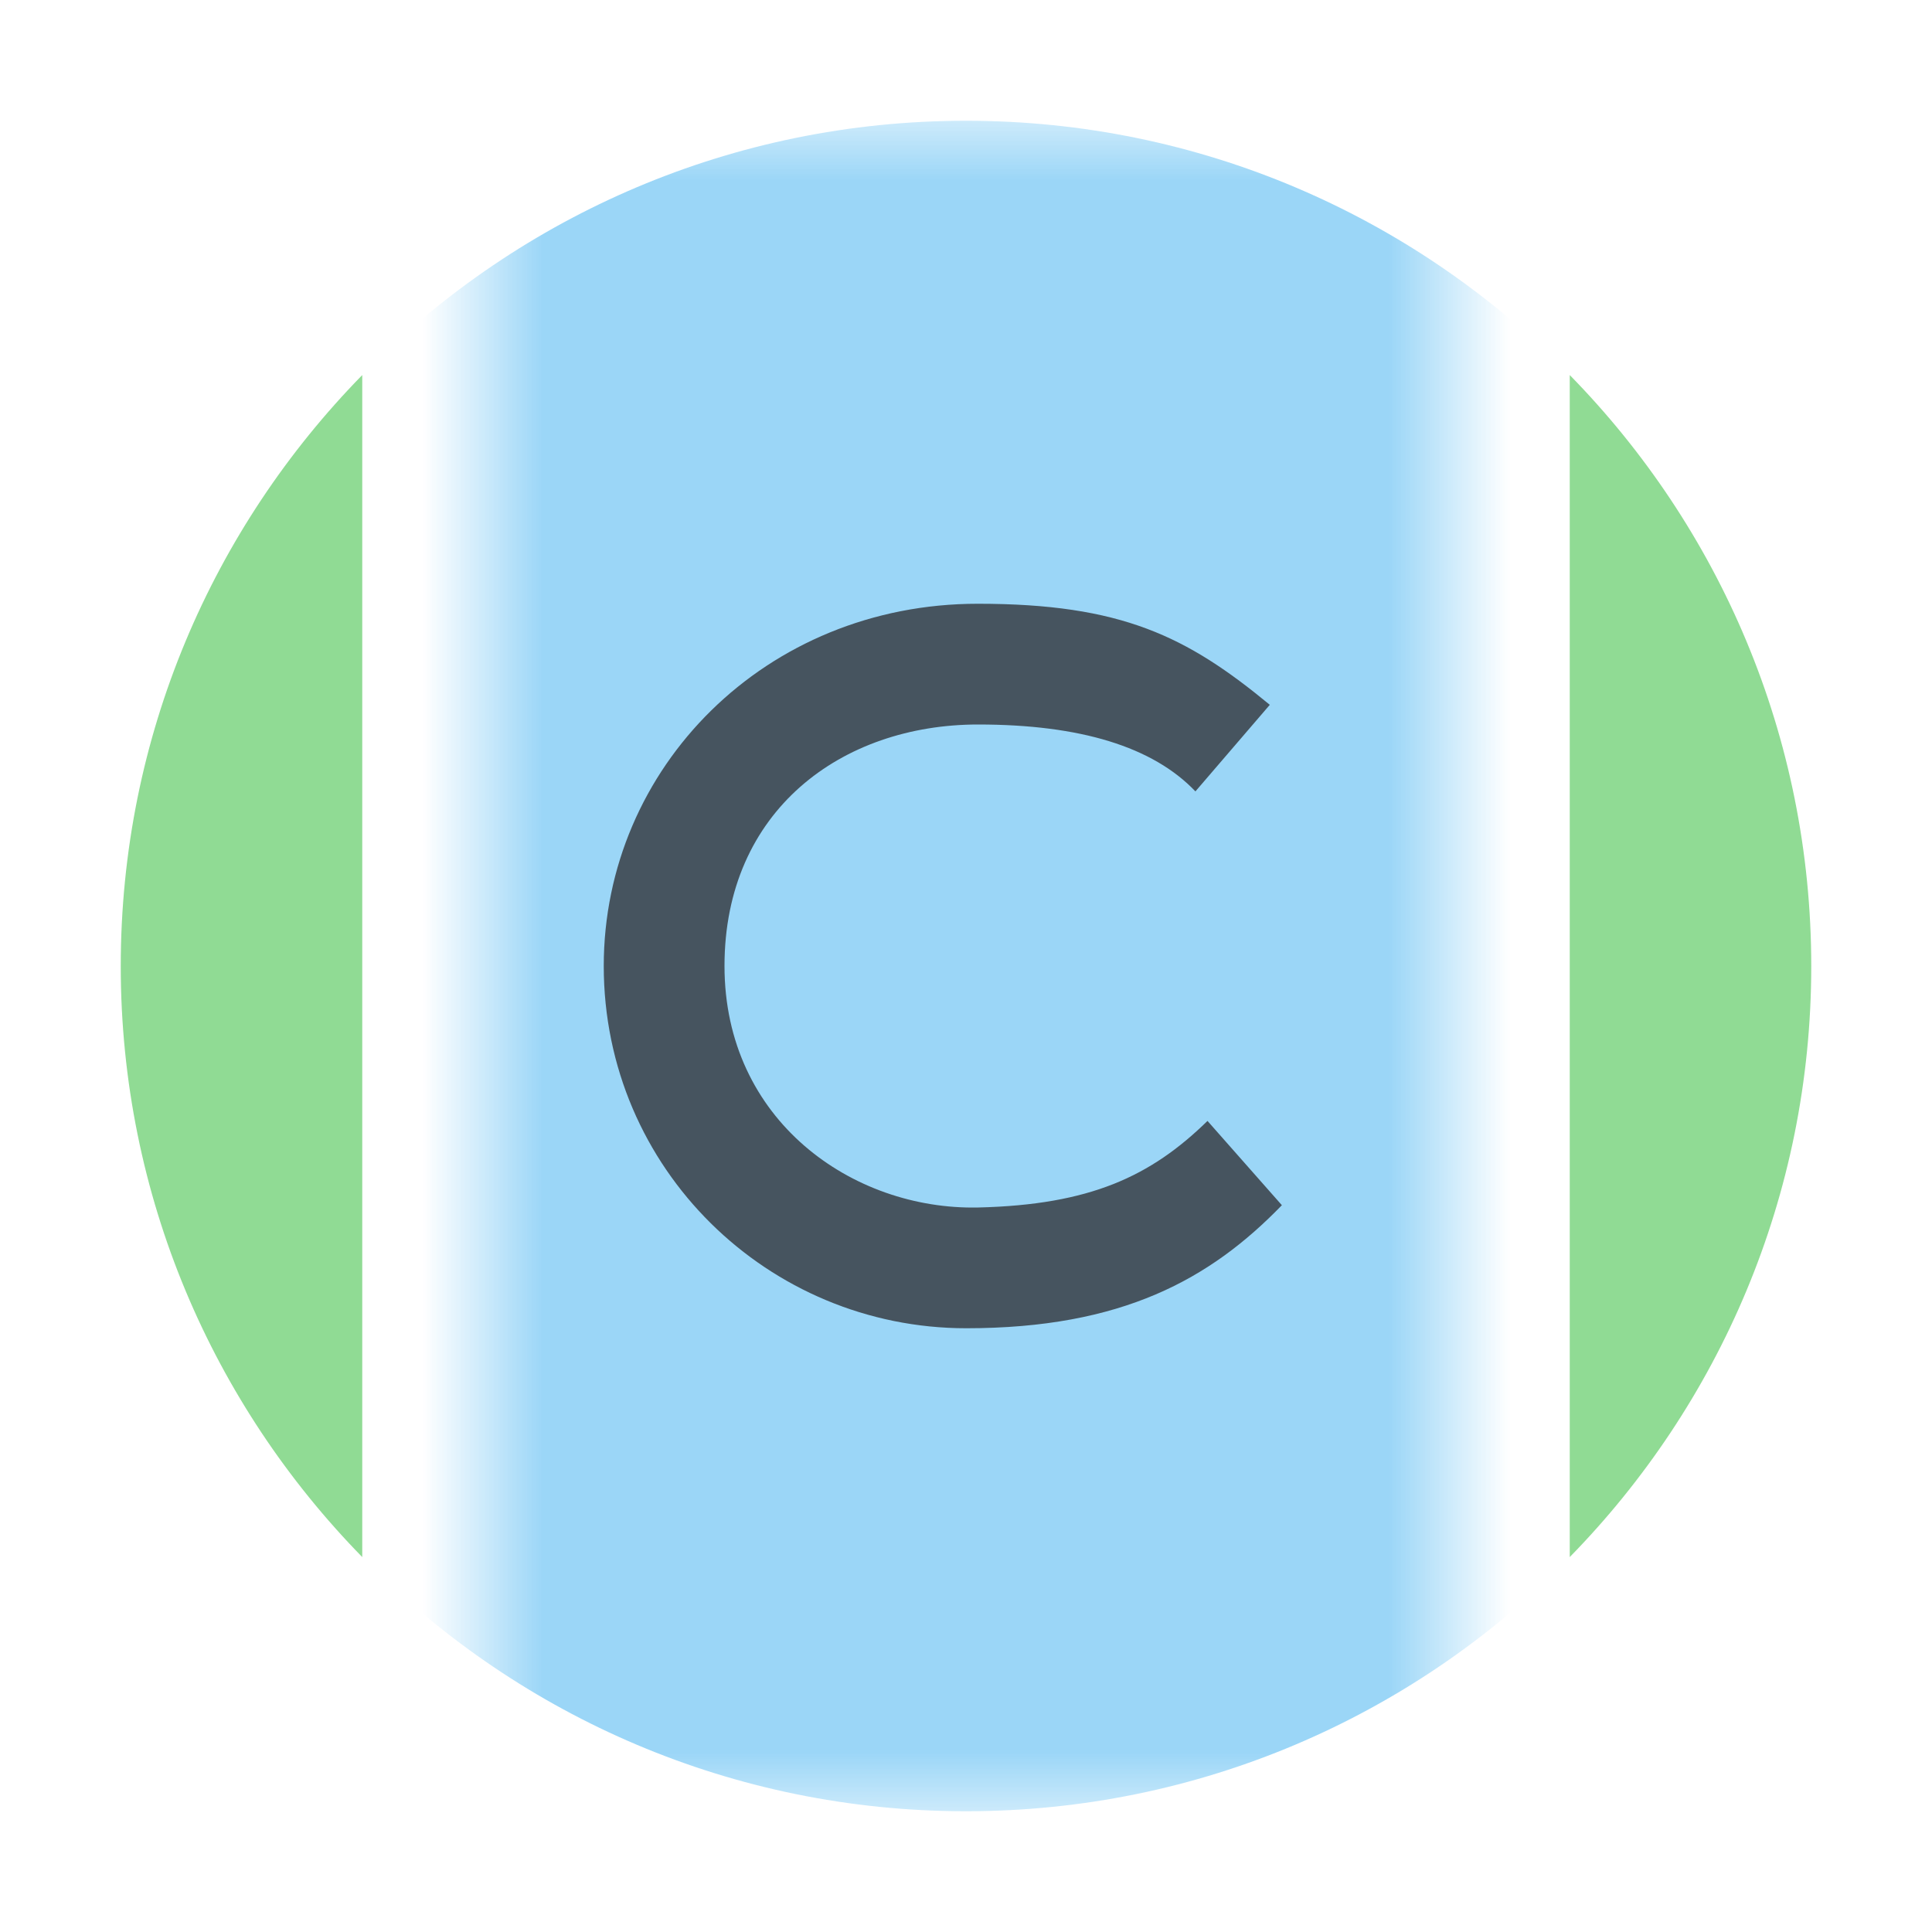 <svg xmlns="http://www.w3.org/2000/svg"
	xmlns:xlink="http://www.w3.org/1999/xlink" width="400" height="400"
	viewBox="0 0 16 16">
	<defs>
		<rect id="abstractclass-a" width="8" height="14" />
	</defs>
	<g fill="none" fill-rule="evenodd">
		<path fill="#74d27a" fill-opacity=".8"
			d="M3 3.106C1.764 4.369 1 6.093 1 8.001 1 9.906 1.764 11.632 3 12.895L3 3.106zM13 3.106L13 12.895C14.236 11.632 15 9.906 15 8.001 15 6.093 14.236 4.367 13 3.106" />
		<g transform="translate(4 1)">
			<mask id="abstractclass-b" fill="#fff">
				<use xlink:href="#abstractclass-a" />
			</mask>
			<g mask="url(#abstractclass-b)">
				<g transform="translate(-4 -1)">
					<path fill="#59baf1" fill-opacity=".6"
						d="M15,8 C15,11.866 11.866,15 8,15 C4.134,15 1,11.866 1,8 C1,4.134 4.134,1 8,1 C11.866,1 15,4.134 15,8" />
					<path fill="#231F20" fill-opacity=".7"
						d="M5,4.283 C4.53,4.742 4.028,4.978 3.1,5 C2.061,5.022 1,4.279 1,3 C1,1.712 1.971,1 3.1,1 C3.948,1 4.548,1.185 4.9,1.554 L5.516,0.837 C4.829,0.27 4.288,0 3.098,0 C1.34,0 0,1.358 0,3 C0,4.682 1.364,6 3.002,6 C4.293,6 5.023,5.593 5.616,4.981 C5.205,4.515 5,4.283 5,4.283 Z"
						transform="translate(5 5)" />
				</g>
			</g>
		</g>
	</g>
</svg>
